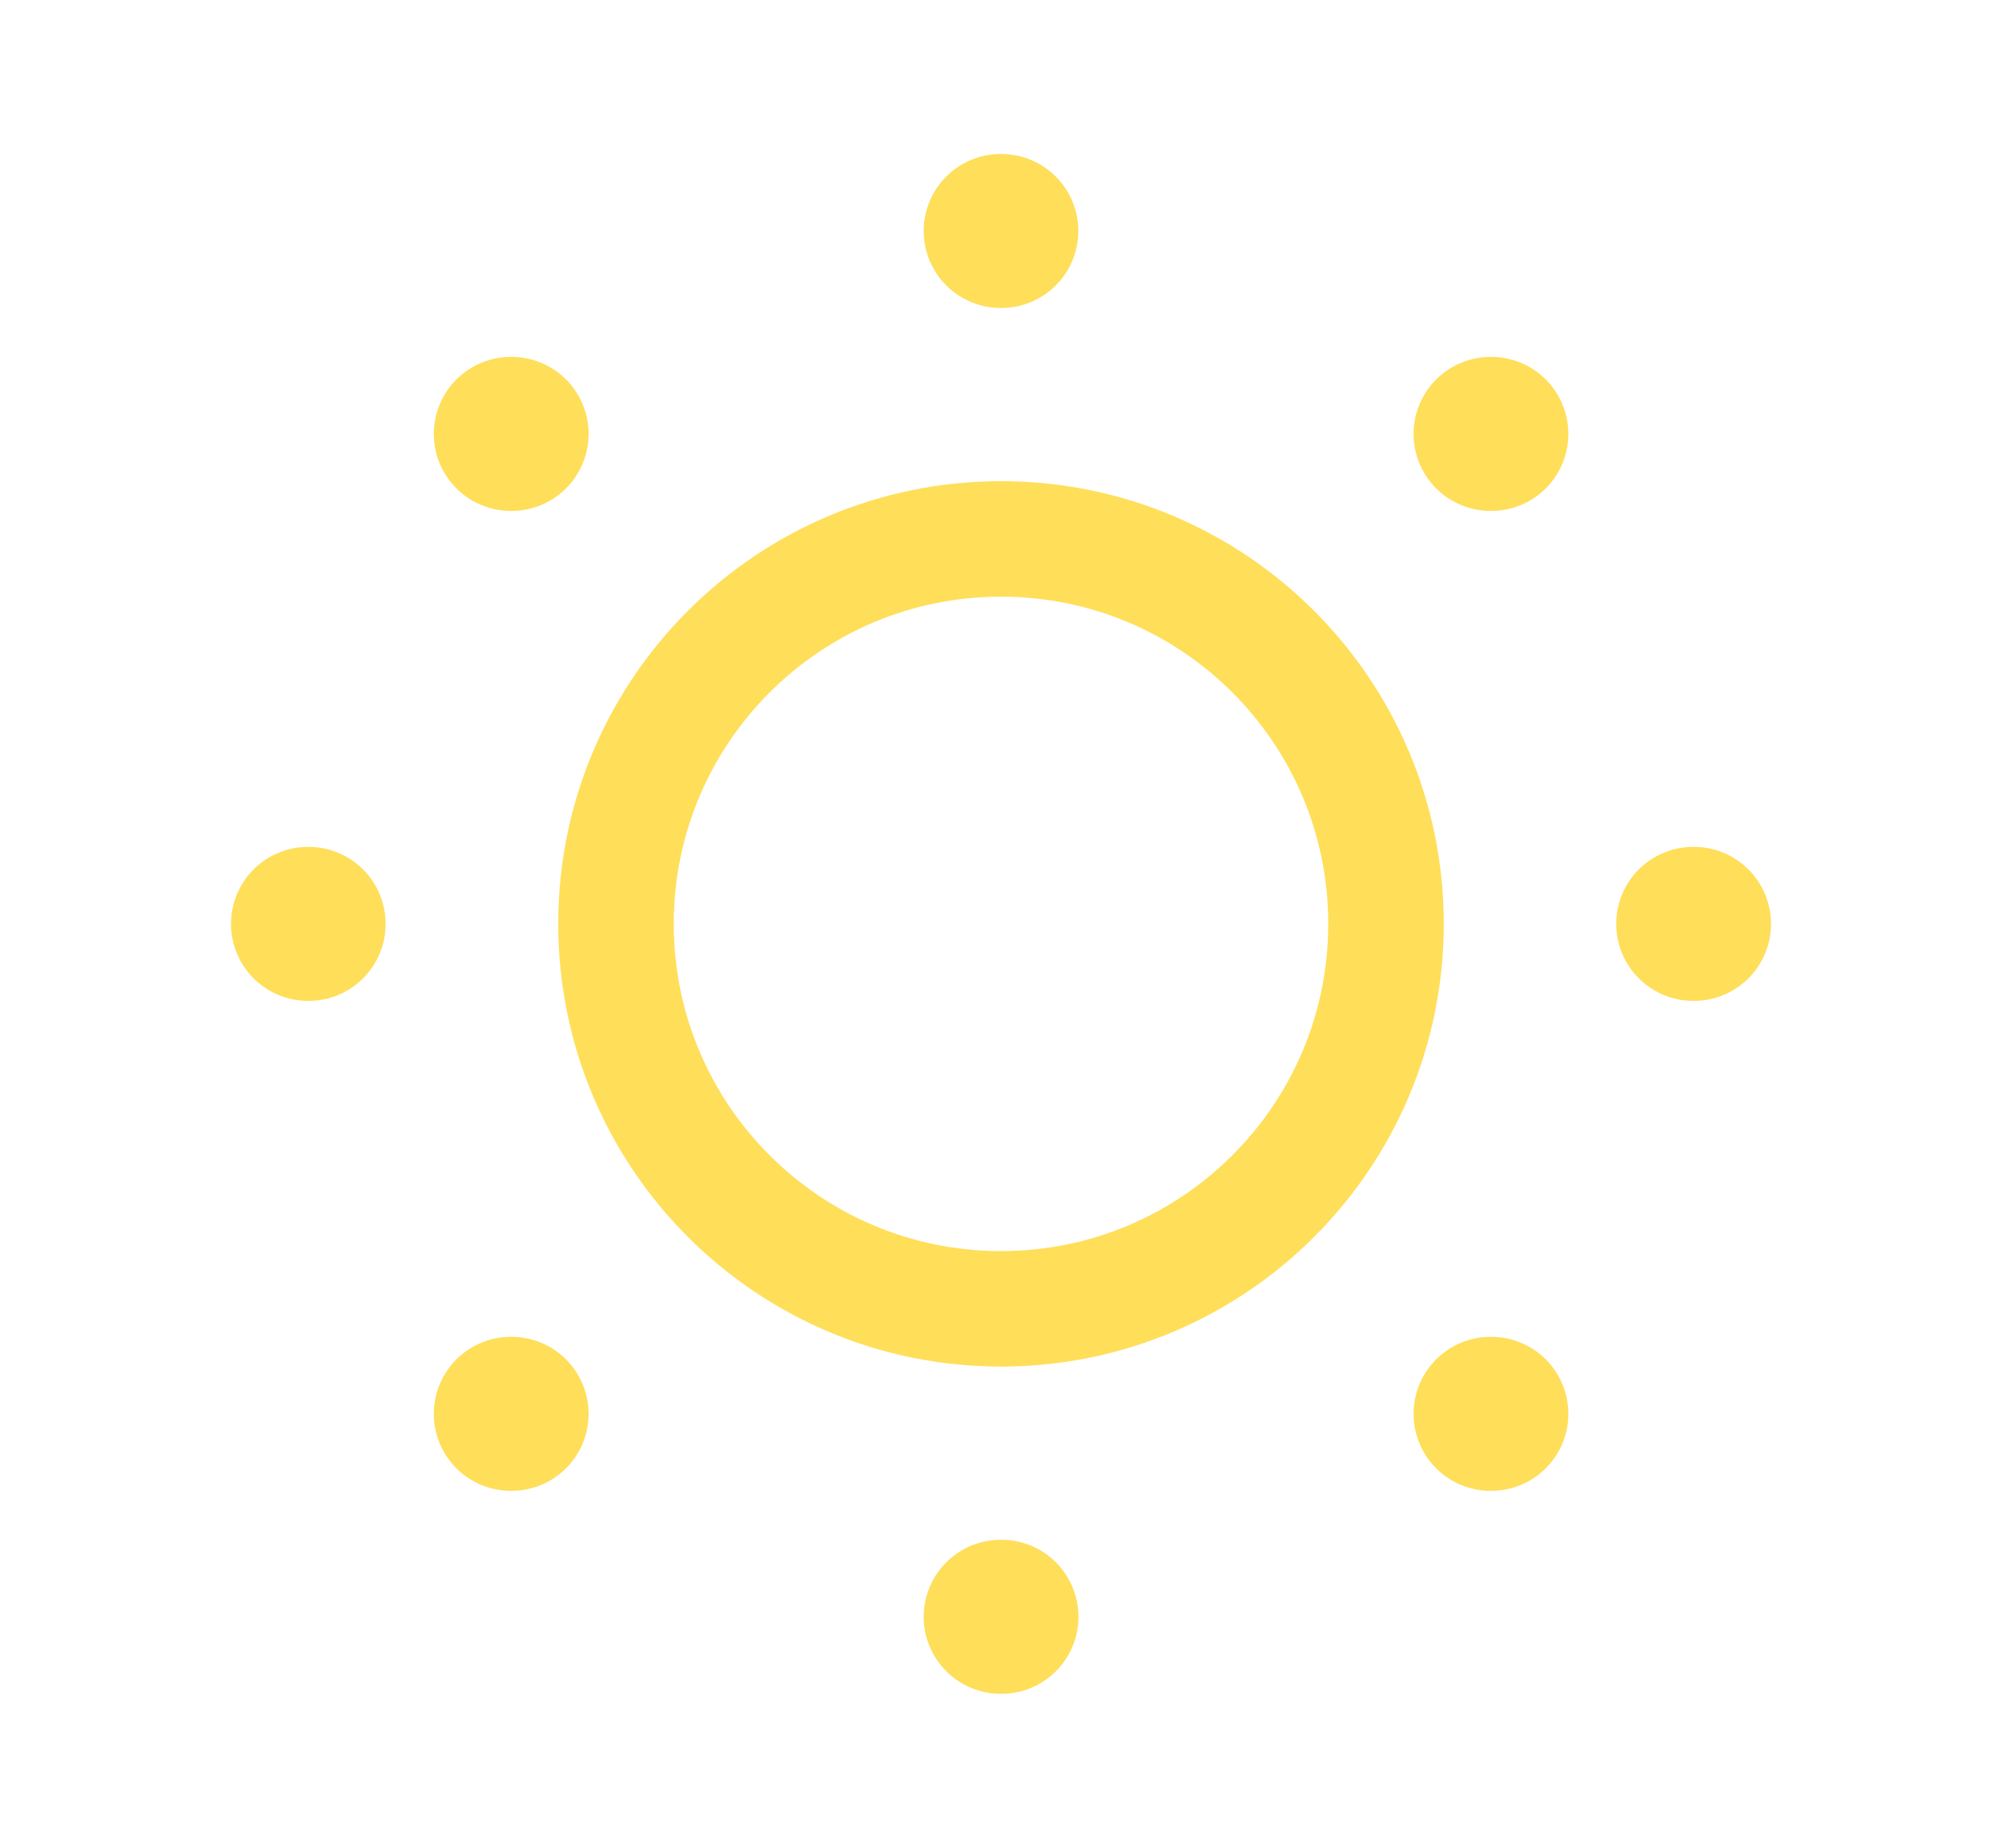 <svg width="13" height="12" viewBox="0 0 13 12" fill="none" xmlns="http://www.w3.org/2000/svg">
<path d="M9 6C9 7.381 7.881 8.5 6.5 8.5C5.119 8.5 4 7.381 4 6C4 4.619 5.119 3.5 6.5 3.5C7.881 3.5 9 4.619 9 6Z" stroke="#FFDE59" stroke-width="0.75"/>
<path d="M6.498 1.5H6.502M6.498 10.5H6.503M9.679 2.818H9.684M3.317 9.182H3.322M3.317 2.818H3.322M9.679 9.182H9.684M10.995 6H11M2 6H2.004" stroke="#FFDE59" stroke-linecap="round" stroke-linejoin="round"/>
</svg>
